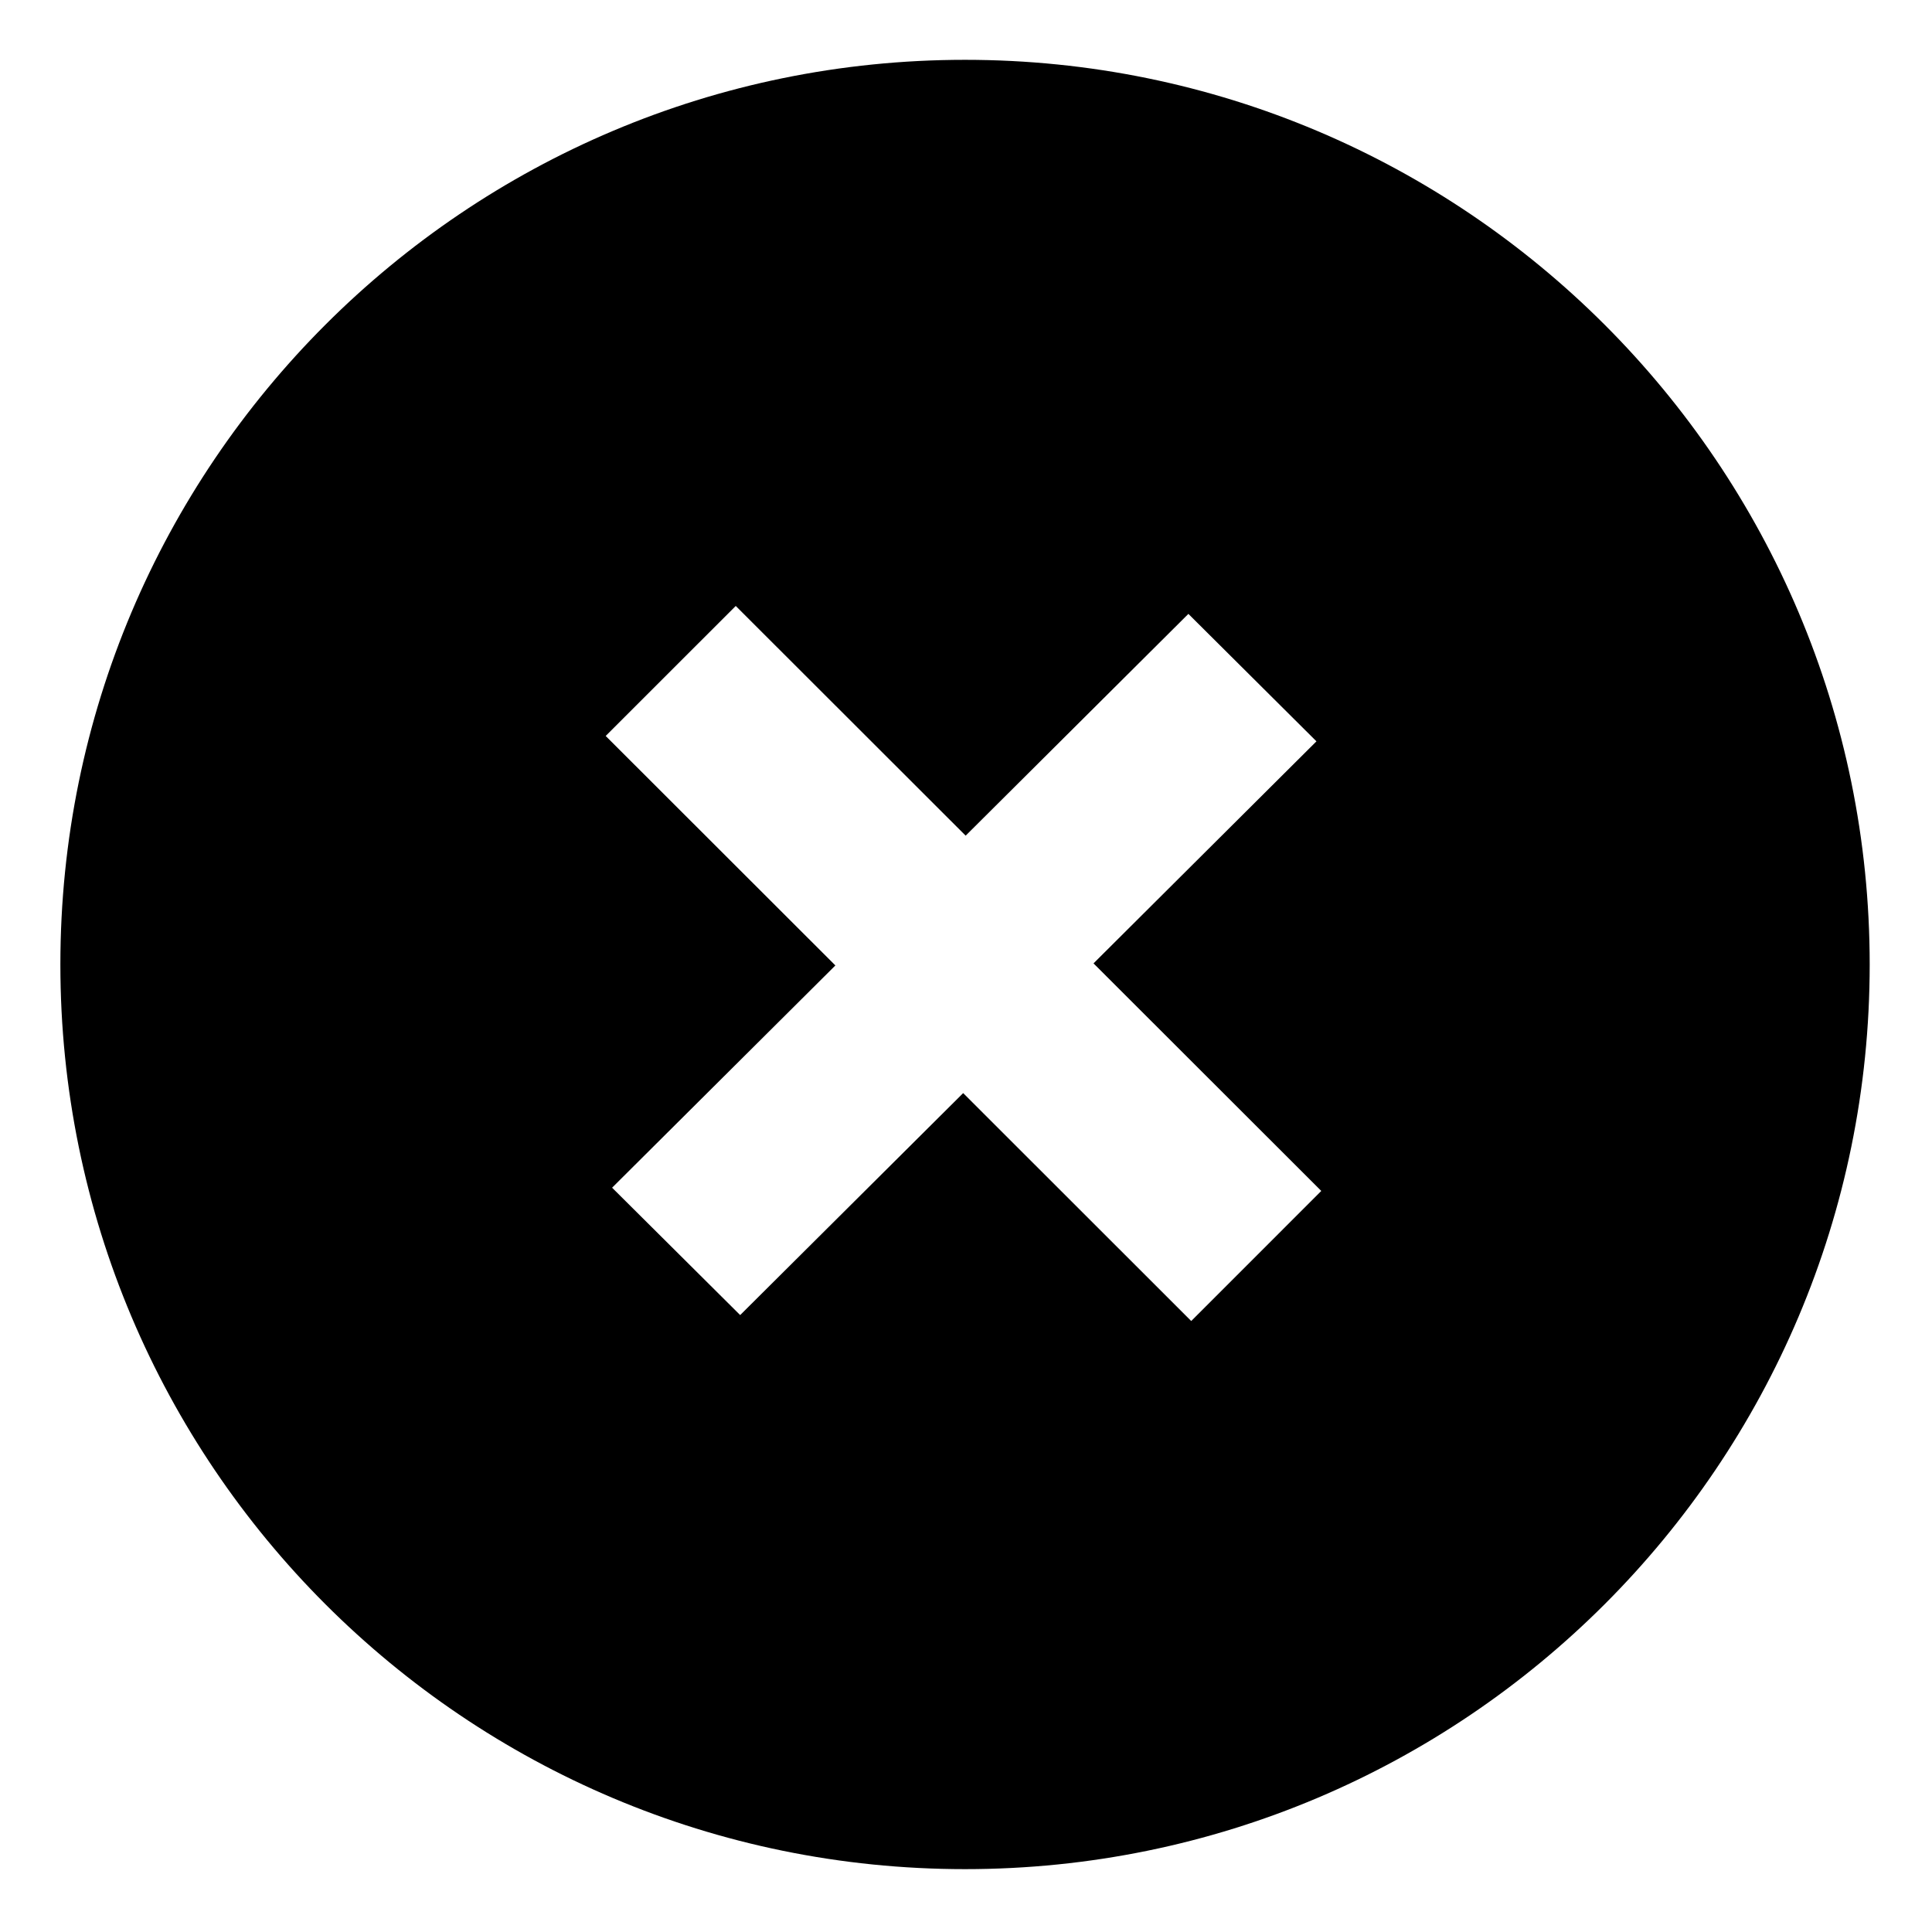 <svg width="28" height="28" viewBox="0 0 28 28" fill="none" xmlns="http://www.w3.org/2000/svg">
<path d="M13.986 27.089C6.745 27.089 0.875 21.219 0.875 13.978C0.875 6.737 6.745 0.867 13.986 0.867C21.227 0.867 27.097 6.737 27.097 13.978C27.097 21.219 21.227 27.089 13.986 27.089ZM19.079 10.744L17.223 8.897L13.995 12.111L10.663 8.782L8.778 10.666L12.107 13.992L8.871 17.213L10.727 19.059L13.959 15.842L17.264 19.145L19.149 17.26L15.848 13.962L19.079 10.744Z" fill="black"/>
</svg>
